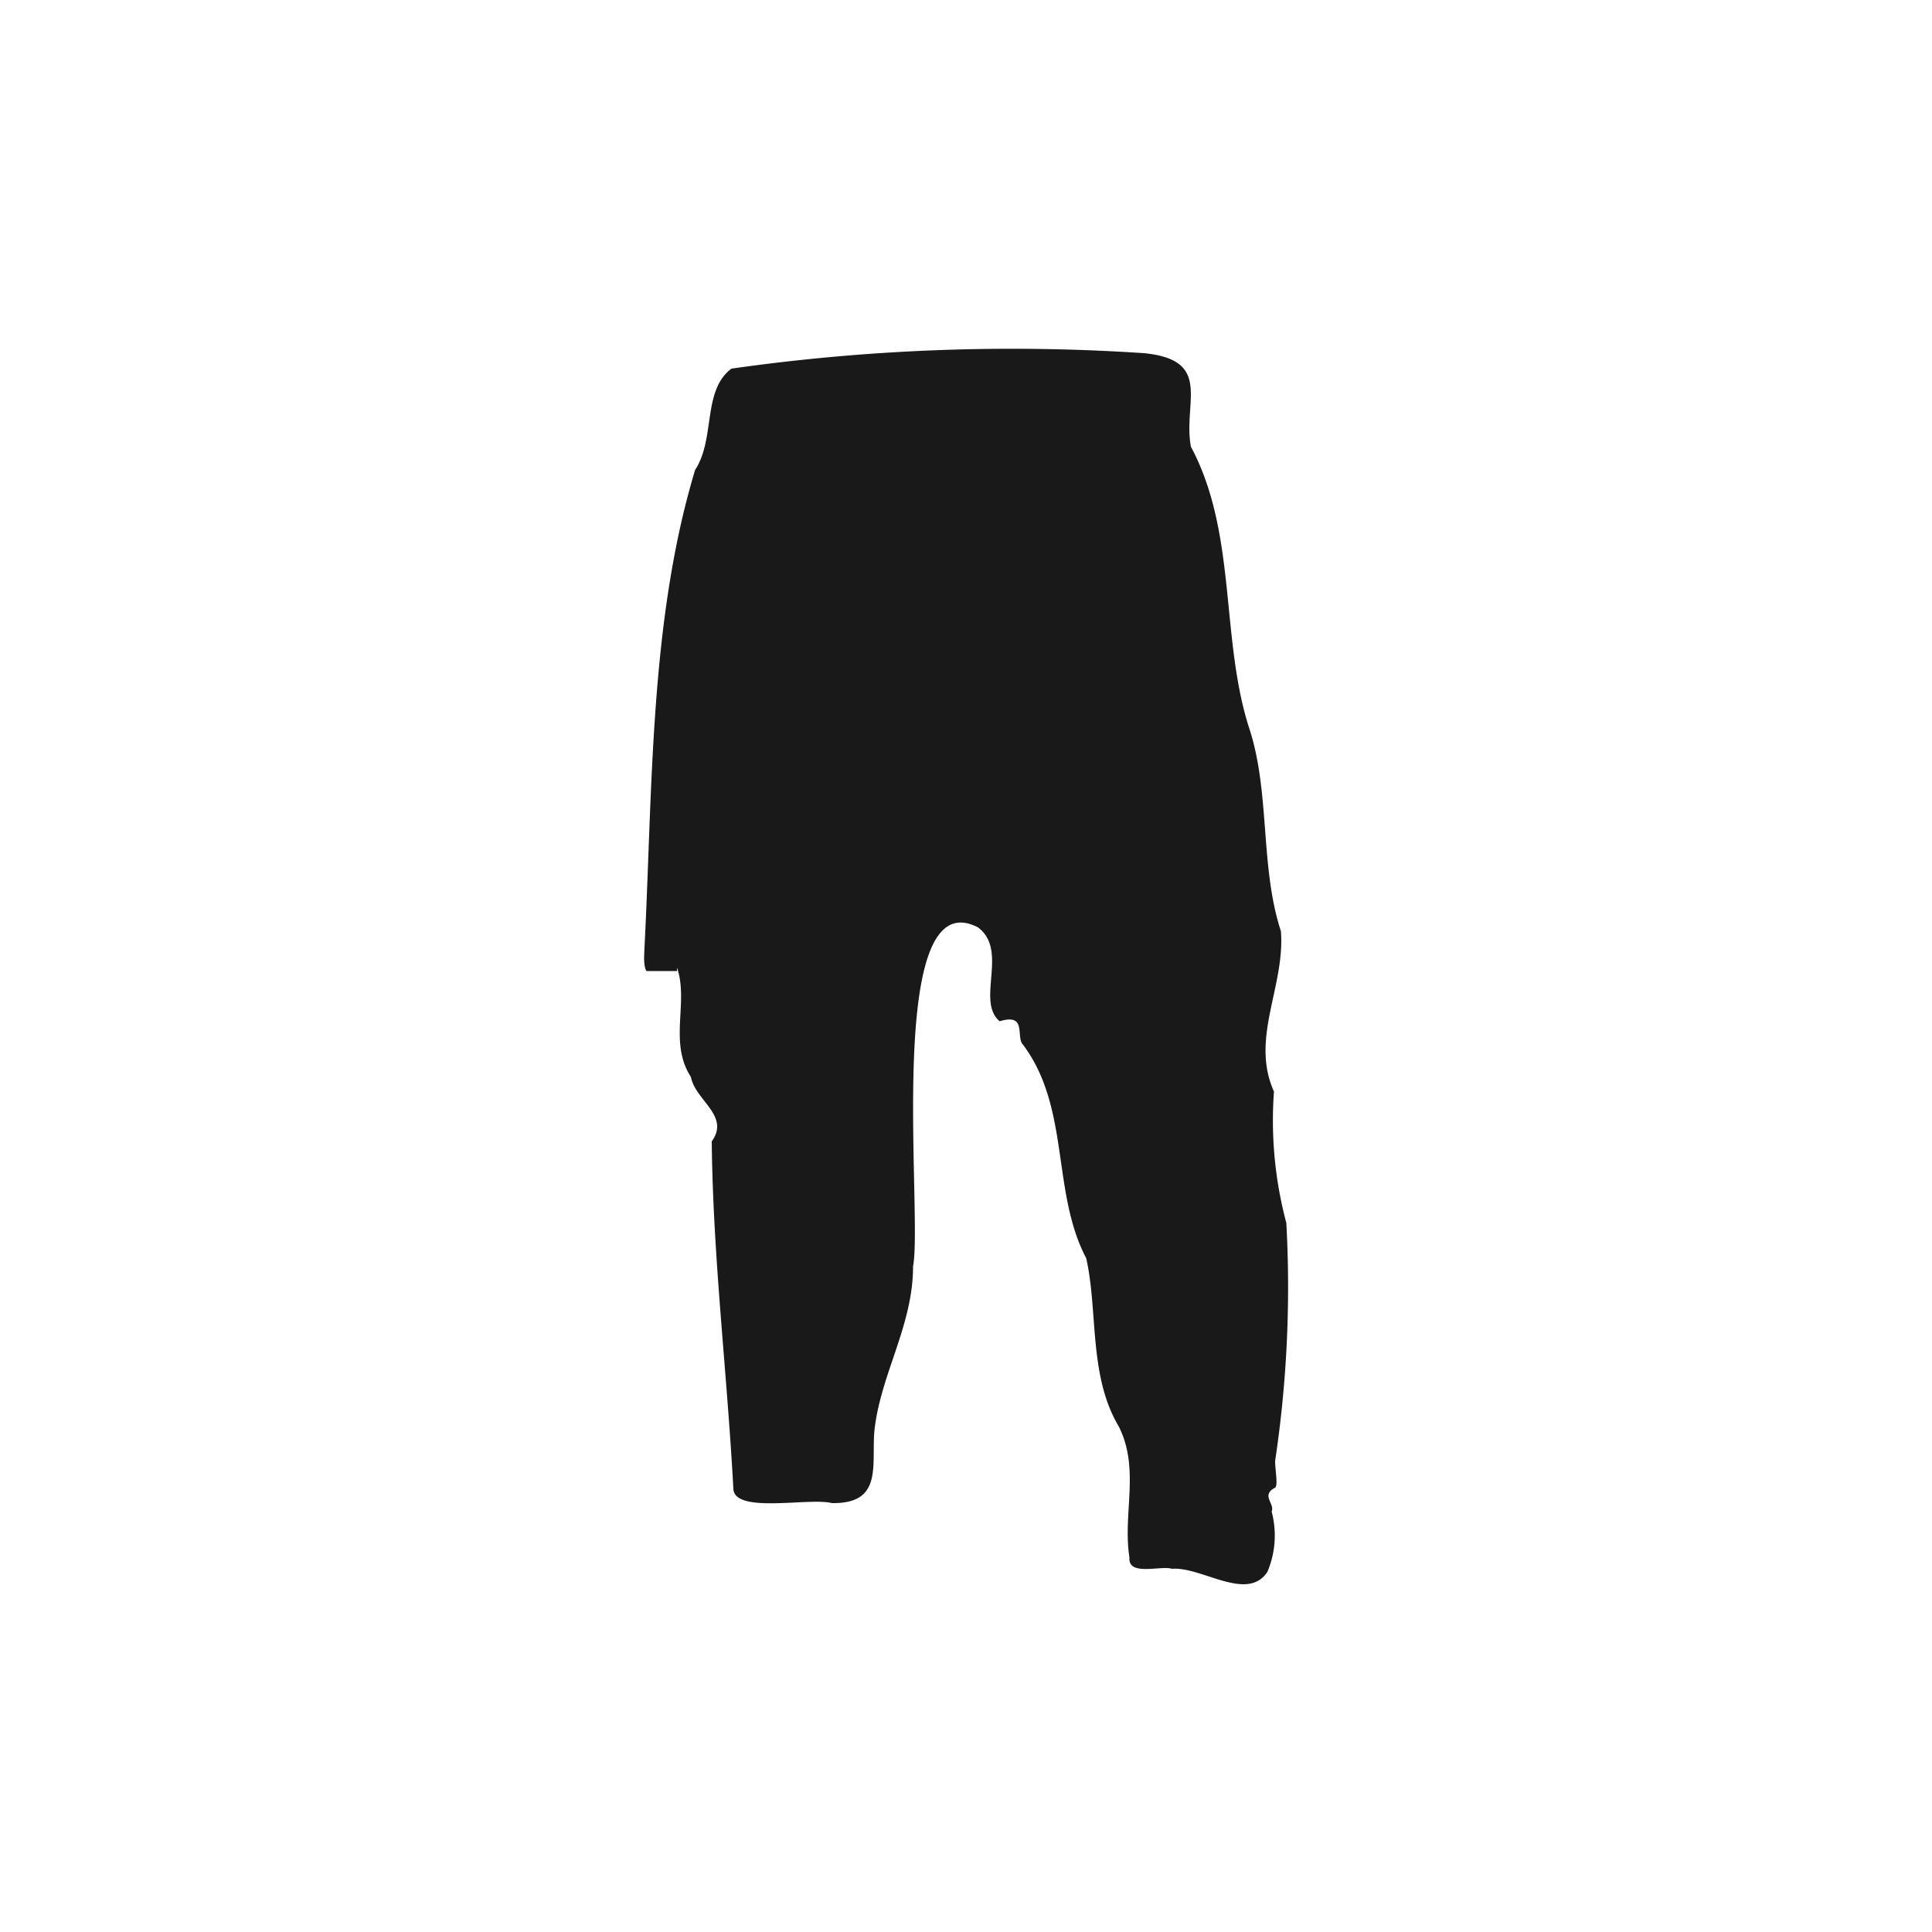 <svg id="Layer_1" data-name="Layer 1" xmlns="http://www.w3.org/2000/svg" viewBox="0 0 50 50"><defs><style>.cls-1{fill:#191919;}</style></defs><path class="cls-1" d="M16.68,24.51c.21-4.09.13-8.44,1.31-12.35.53-.81.18-2.05.94-2.62a51.55,51.55,0,0,1,10.68-.4c1.79.18,1,1.27,1.21,2.42,1.21,2.26.75,5,1.53,7.35.52,1.65.26,3.54.8,5.19.11,1.44-.8,2.77-.18,4.15a10.3,10.3,0,0,0,.32,3.4A30.29,30.29,0,0,1,33,37.81c0,.24.08.63,0,.69-.38.2,0,.41-.09.62a2.41,2.41,0,0,1-.11,1.56c-.52.79-1.7-.14-2.47-.08-.3-.09-1.14.2-1.1-.29-.18-1.14.28-2.3-.28-3.4-.78-1.31-.53-3-.84-4.35h0c-.91-1.73-.4-3.93-1.67-5.57-.12-.25.1-.76-.57-.56-.62-.53.24-1.83-.56-2.43-2.44-1.26-1.42,7.43-1.68,8.77,0,1.54-.84,2.79-1,4.25-.08.9.23,1.9-1.1,1.88-.59-.15-2.5.28-2.55-.36-.16-3-.53-6-.56-9,.48-.67-.42-1.05-.54-1.67-.58-.89-.05-1.94-.36-2.83,0,0,0,.06,0,.09h-.79C16.65,25,16.67,24.73,16.68,24.51Z"/></svg>